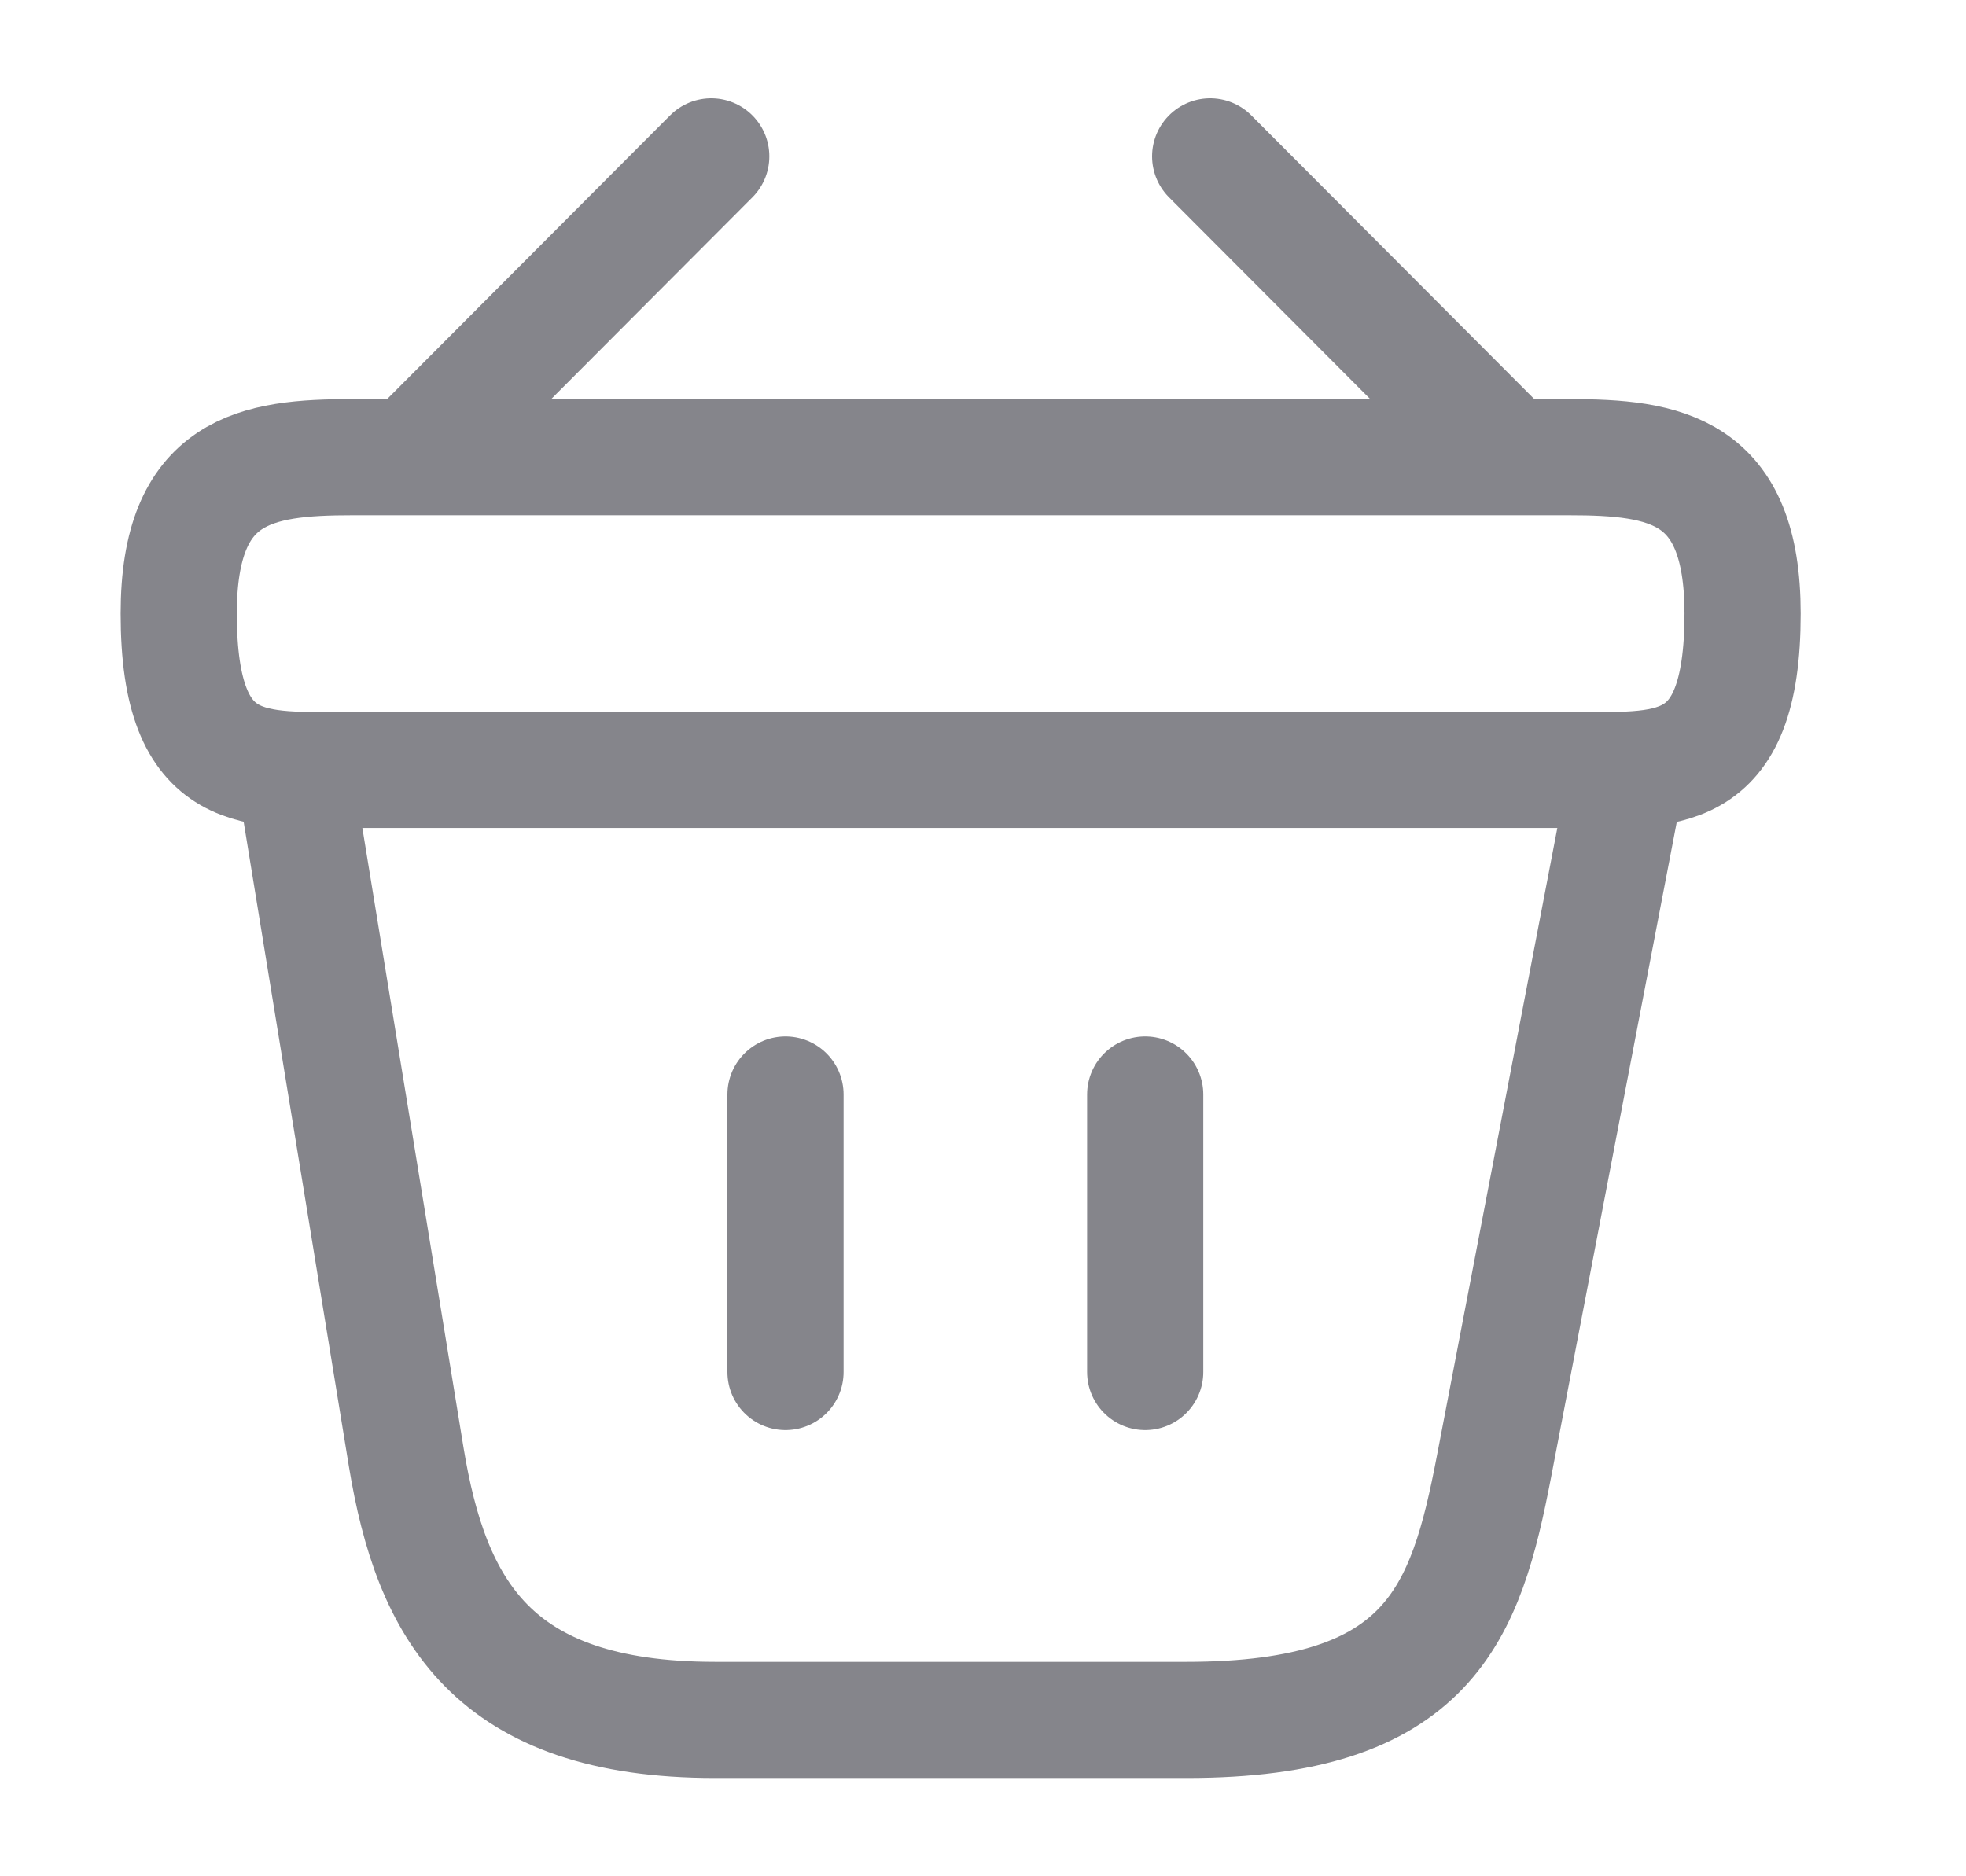 <svg width="22" height="21" viewBox="0 0 22 21" fill="none" xmlns="http://www.w3.org/2000/svg">
<path d="M7.959 1.75L4.792 4.926" stroke="#85858B" stroke-width="1.3" stroke-miterlimit="10" stroke-linecap="round" stroke-linejoin="round"/>
<path d="M13.542 1.75L16.709 4.926" stroke="#85858B" stroke-width="1.3" stroke-miterlimit="10" stroke-linecap="round" stroke-linejoin="round"/>
<path d="M2 6.867C2 5.248 2.866 5.117 3.942 5.117H17.558C18.634 5.117 19.5 5.248 19.5 6.867C19.5 8.748 18.634 8.617 17.558 8.617H3.942C2.866 8.617 2 8.748 2 6.867Z" stroke="#85858B" stroke-width="1.3"/>
<path d="M8.79 12.25V15.356" stroke="#85858B" stroke-width="1.3" stroke-linecap="round"/>
<path d="M12.815 12.25V15.356" stroke="#85858B" stroke-width="1.3" stroke-linecap="round"/>
<path d="M3.312 8.75L4.546 16.31C4.826 18.008 5.5 19.25 8.002 19.25H13.279C16 19.25 16.402 18.06 16.718 16.415L18.188 8.75" stroke="#85858B" stroke-width="1.3" stroke-linecap="round"/>
</svg>
